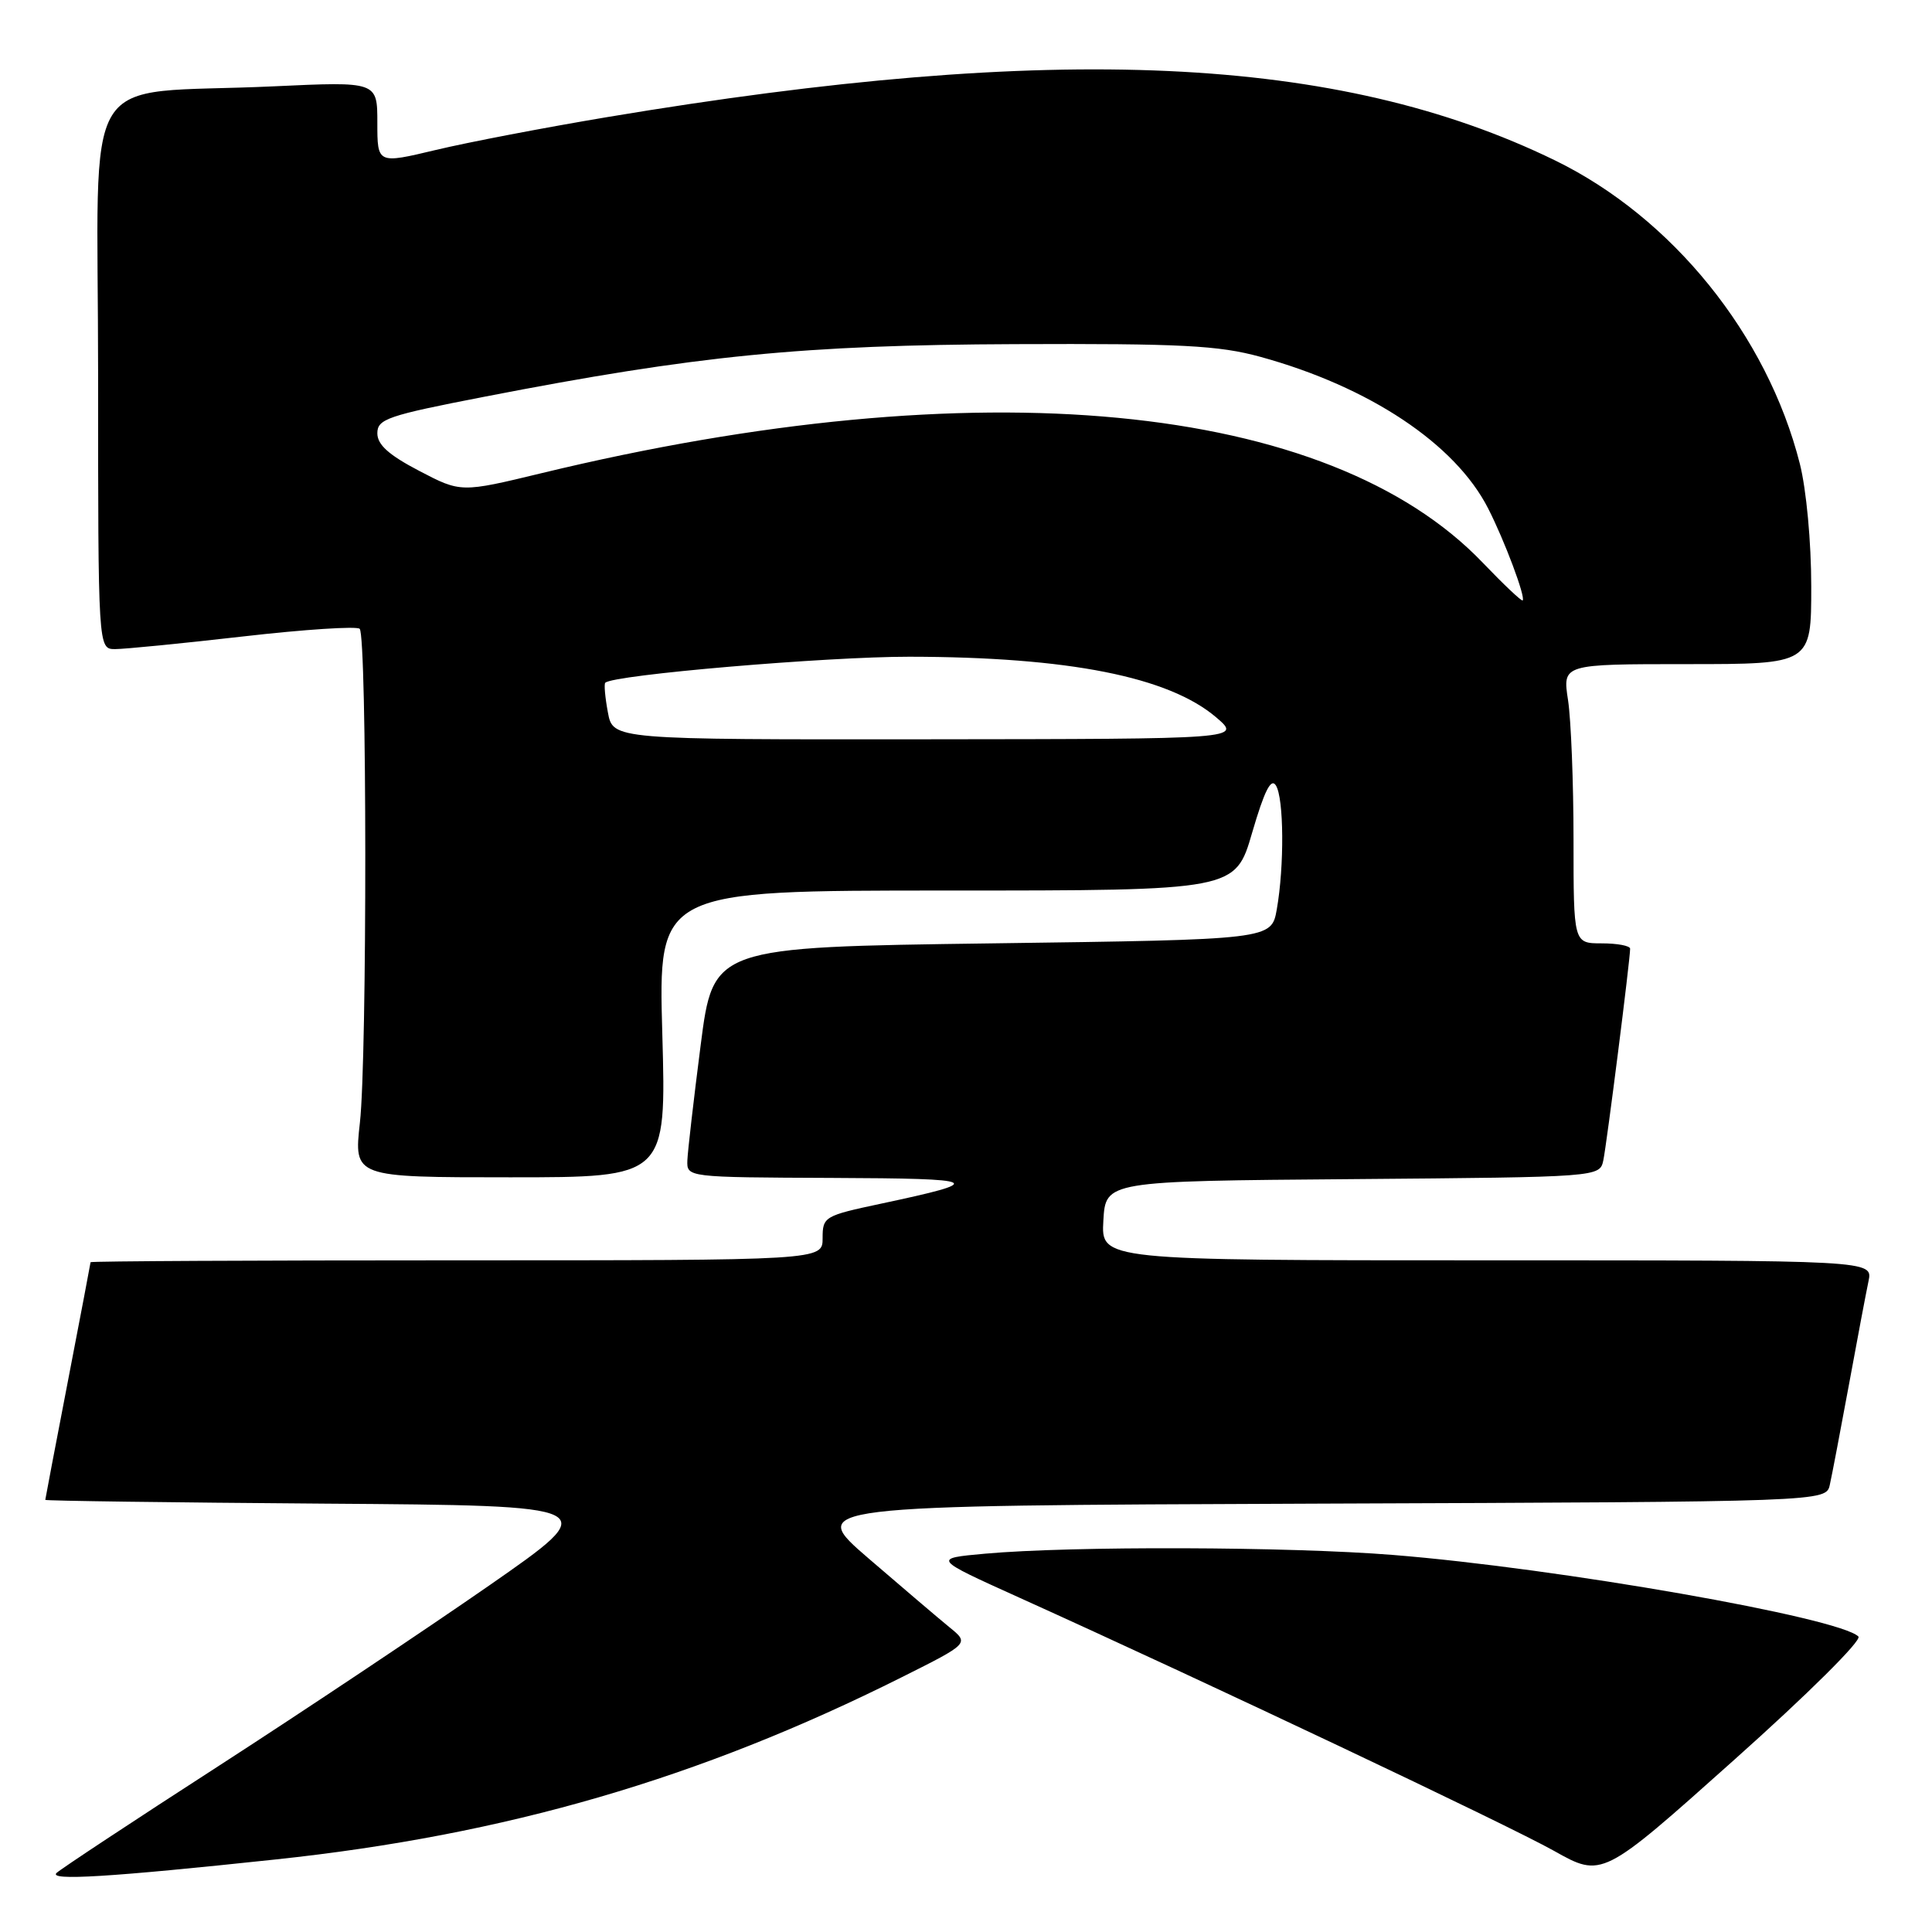 <?xml version="1.0" encoding="UTF-8" standalone="no"?>
<!DOCTYPE svg PUBLIC "-//W3C//DTD SVG 1.1//EN" "http://www.w3.org/Graphics/SVG/1.1/DTD/svg11.dtd" >
<svg xmlns="http://www.w3.org/2000/svg" xmlns:xlink="http://www.w3.org/1999/xlink" version="1.1" viewBox="0 0 256 256">
 <g >
 <path fill="currentColor"
d=" M 36.50 246.39 C 67.00 243.15 92.65 235.68 119.47 222.25 C 128.44 217.76 128.44 217.76 125.82 215.63 C 124.39 214.46 119.56 210.35 115.09 206.50 C 106.97 199.50 106.97 199.50 174.47 199.24 C 241.97 198.99 241.97 198.99 242.46 196.74 C 242.74 195.51 243.87 189.55 244.99 183.50 C 246.10 177.45 247.27 171.26 247.59 169.75 C 248.16 167.00 248.16 167.00 197.03 167.00 C 145.90 167.00 145.90 167.00 146.20 161.75 C 146.50 156.50 146.50 156.50 179.23 156.24 C 211.97 155.97 211.97 155.97 212.45 153.74 C 212.90 151.60 216.00 127.17 216.00 125.71 C 216.00 125.32 214.31 125.00 212.25 125.00 C 208.50 125.00 208.50 125.00 208.50 111.25 C 208.50 103.69 208.17 95.36 207.77 92.75 C 207.04 88.00 207.04 88.00 223.52 88.00 C 240.00 88.00 240.00 88.00 240.00 77.71 C 240.00 71.84 239.35 64.86 238.49 61.46 C 234.17 44.40 221.58 28.81 206.00 21.23 C 177.33 7.28 139.92 5.57 80.50 15.51 C 72.25 16.89 62.01 18.85 57.75 19.87 C 50.00 21.72 50.00 21.72 50.00 16.26 C 50.00 10.80 50.00 10.80 36.25 11.44 C 10.10 12.65 13.00 7.89 13.00 49.59 C 13.00 86.00 13.00 86.00 15.25 86.01 C 16.49 86.01 24.13 85.26 32.24 84.33 C 40.34 83.40 47.28 82.95 47.66 83.32 C 48.63 84.29 48.66 140.10 47.69 148.75 C 46.88 156.00 46.88 156.00 67.59 156.00 C 88.29 156.00 88.29 156.00 87.76 137.00 C 87.22 118.00 87.22 118.00 125.46 118.00 C 163.69 118.00 163.69 118.00 165.92 110.32 C 167.53 104.81 168.41 103.04 169.06 104.07 C 170.13 105.75 170.19 114.78 169.18 120.50 C 168.47 124.50 168.47 124.50 131.49 125.00 C 94.51 125.50 94.51 125.50 92.84 138.50 C 91.92 145.65 91.13 152.51 91.08 153.75 C 91.00 156.00 91.00 156.00 110.25 156.08 C 130.20 156.16 130.84 156.49 116.75 159.49 C 109.22 161.09 109.00 161.22 109.00 164.07 C 109.00 167.00 109.00 167.00 60.50 167.00 C 33.83 167.00 12.00 167.11 12.00 167.25 C 11.99 167.39 10.65 174.47 9.00 183.00 C 7.35 191.53 6.01 198.61 6.00 198.74 C 6.00 198.87 22.66 199.09 43.02 199.24 C 80.04 199.50 80.04 199.50 64.77 210.12 C 56.37 215.95 40.28 226.69 29.00 233.98 C 17.72 241.26 8.05 247.65 7.50 248.17 C 6.38 249.23 14.48 248.74 36.50 246.39 Z  M 246.25 216.85 C 243.73 214.33 206.52 207.80 184.60 206.04 C 170.84 204.93 142.01 204.84 130.53 205.87 C 123.57 206.50 123.57 206.50 135.03 211.68 C 159.71 222.83 199.82 241.83 205.90 245.24 C 212.29 248.83 212.29 248.83 229.70 233.27 C 239.55 224.48 246.74 217.34 246.25 216.85 Z  M 80.55 94.40 C 80.18 92.42 80.02 90.65 80.20 90.47 C 81.24 89.42 109.50 87.01 120.50 87.02 C 141.59 87.05 154.87 89.68 161.17 95.07 C 164.50 97.92 164.50 97.92 122.86 97.96 C 81.22 98.00 81.22 98.00 80.55 94.40 Z  M 196.50 74.59 C 176.02 53.16 129.56 48.72 71.79 62.69 C 61.07 65.28 61.07 65.28 55.54 62.39 C 51.52 60.29 50.00 58.93 50.00 57.41 C 50.00 55.52 51.35 55.06 64.18 52.57 C 92.32 47.10 106.41 45.71 134.50 45.60 C 156.56 45.51 161.48 45.77 167.00 47.28 C 181.45 51.25 192.83 58.82 197.18 67.36 C 199.36 71.62 202.18 79.15 201.76 79.56 C 201.62 79.70 199.25 77.46 196.50 74.59 Z "/>
</g>
</svg>